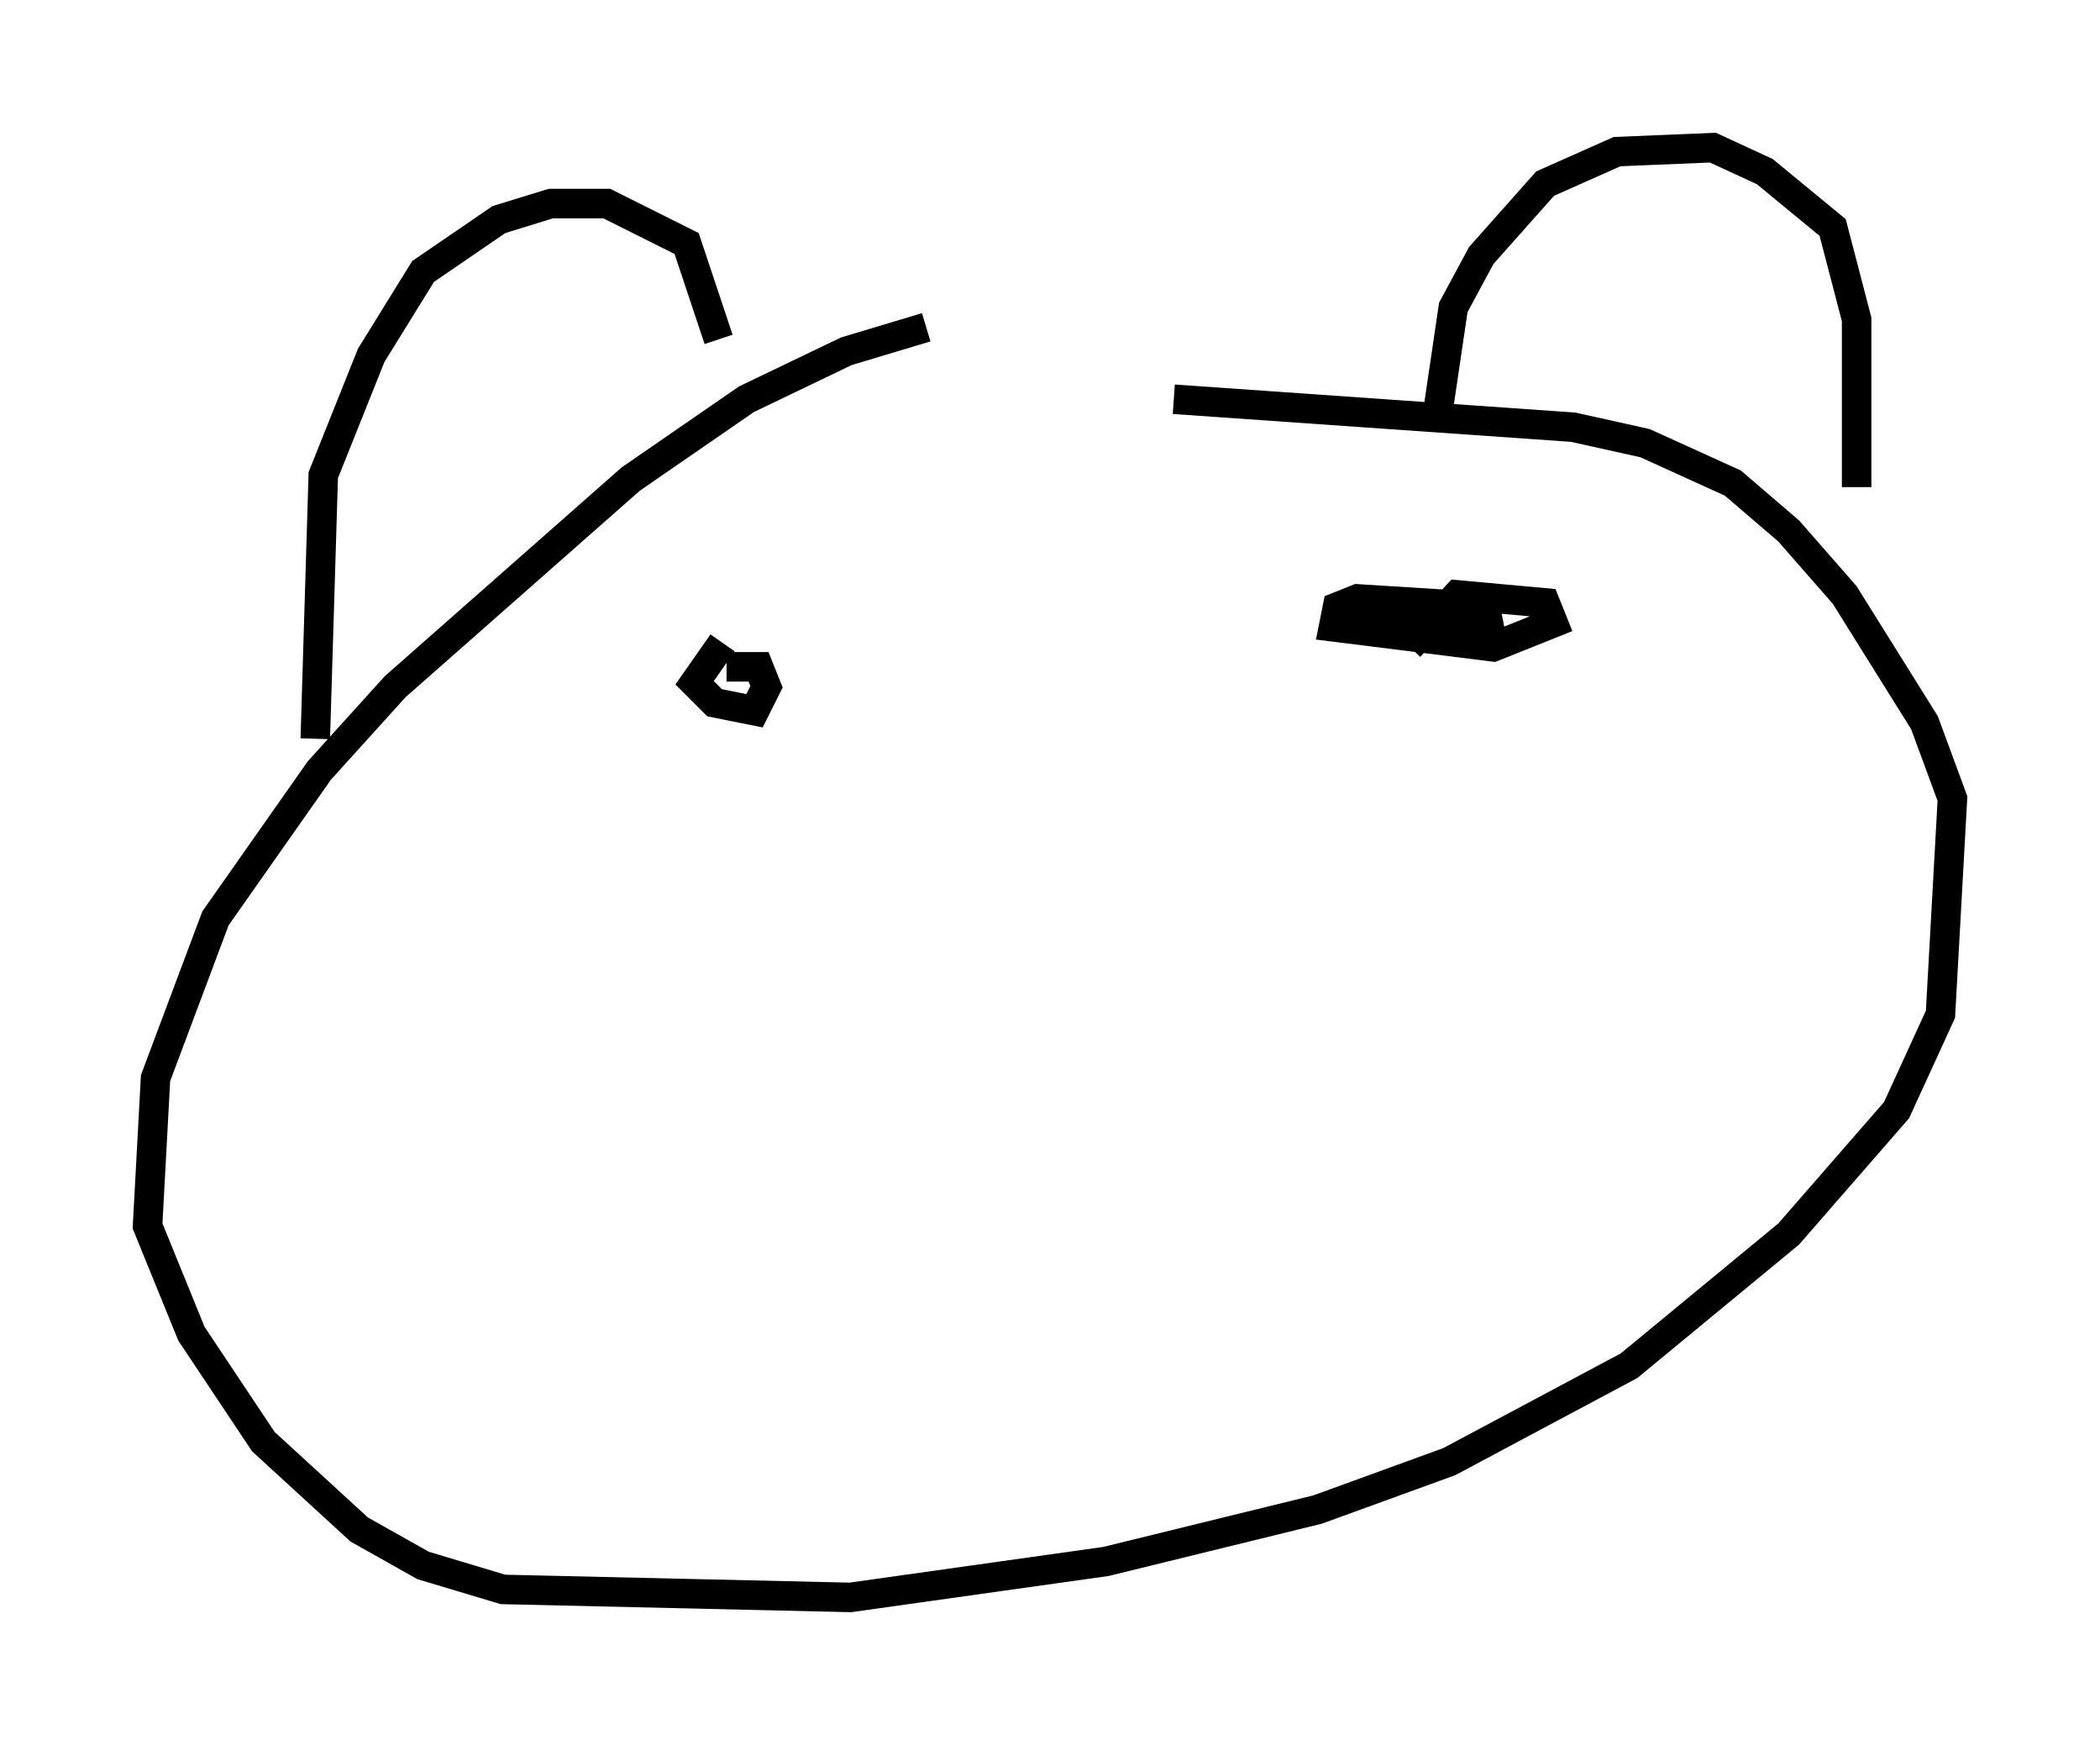 <?xml version="1.0" encoding="utf-8" ?>
<svg baseProfile="full" height="59.12" version="1.1" width="71.163" xmlns="http://www.w3.org/2000/svg" xmlns:ev="http://www.w3.org/2001/xml-events" xmlns:xlink="http://www.w3.org/1999/xlink"><defs /><rect fill="white" height="59.12" width="71.163" x="0" y="0" /><path d="M35.717, 10.954 m-4.33, 0.135 l-2.706, 0.812 -3.383, 1.624 l-3.924, 2.706 -7.984, 7.036 l-2.571, 2.842 -3.518, 5.007 l-2.03, 5.413 -0.271, 5.007 l1.488, 3.654 2.436, 3.654 l3.248, 2.977 2.165, 1.218 l2.706, 0.812 11.773, 0.271 l8.66, -1.218 7.172, -1.759 l4.465, -1.624 6.089, -3.248 l5.413, -4.465 3.654, -4.195 l1.488, -3.248 0.406, -7.307 l-0.947, -2.571 -2.706, -4.33 l-1.894, -2.165 -1.894, -1.624 l-2.977, -1.353 -2.436, -0.541 l-13.532, -0.947 m-29.093, 11.502 l0.271, -8.931 1.624, -4.059 l1.759, -2.842 2.571, -1.759 l1.759, -0.541 1.894, 0.0 l2.706, 1.353 1.083, 3.248 m24.357, 2.571 l0.541, -3.654 0.947, -1.759 l2.165, -2.436 2.436, -1.083 l3.248, -0.135 1.759, 0.812 l2.3, 1.894 0.812, 3.112 l0.0, 5.683 m-38.43, 5.277 l-0.947, 1.353 0.677, 0.677 l1.353, 0.271 0.406, -0.812 l-0.271, -0.677 -1.083, 0.0 m21.245, -2.03 l0.677, 0.406 3.924, 0.271 l-0.135, -0.677 -4.33, -0.271 l-0.677, 0.271 -0.135, 0.677 l5.413, 0.677 2.03, -0.812 l-0.271, -0.677 -2.977, -0.271 l-1.624, 1.759 " fill="none" stroke="black" stroke-width="1" /></svg>